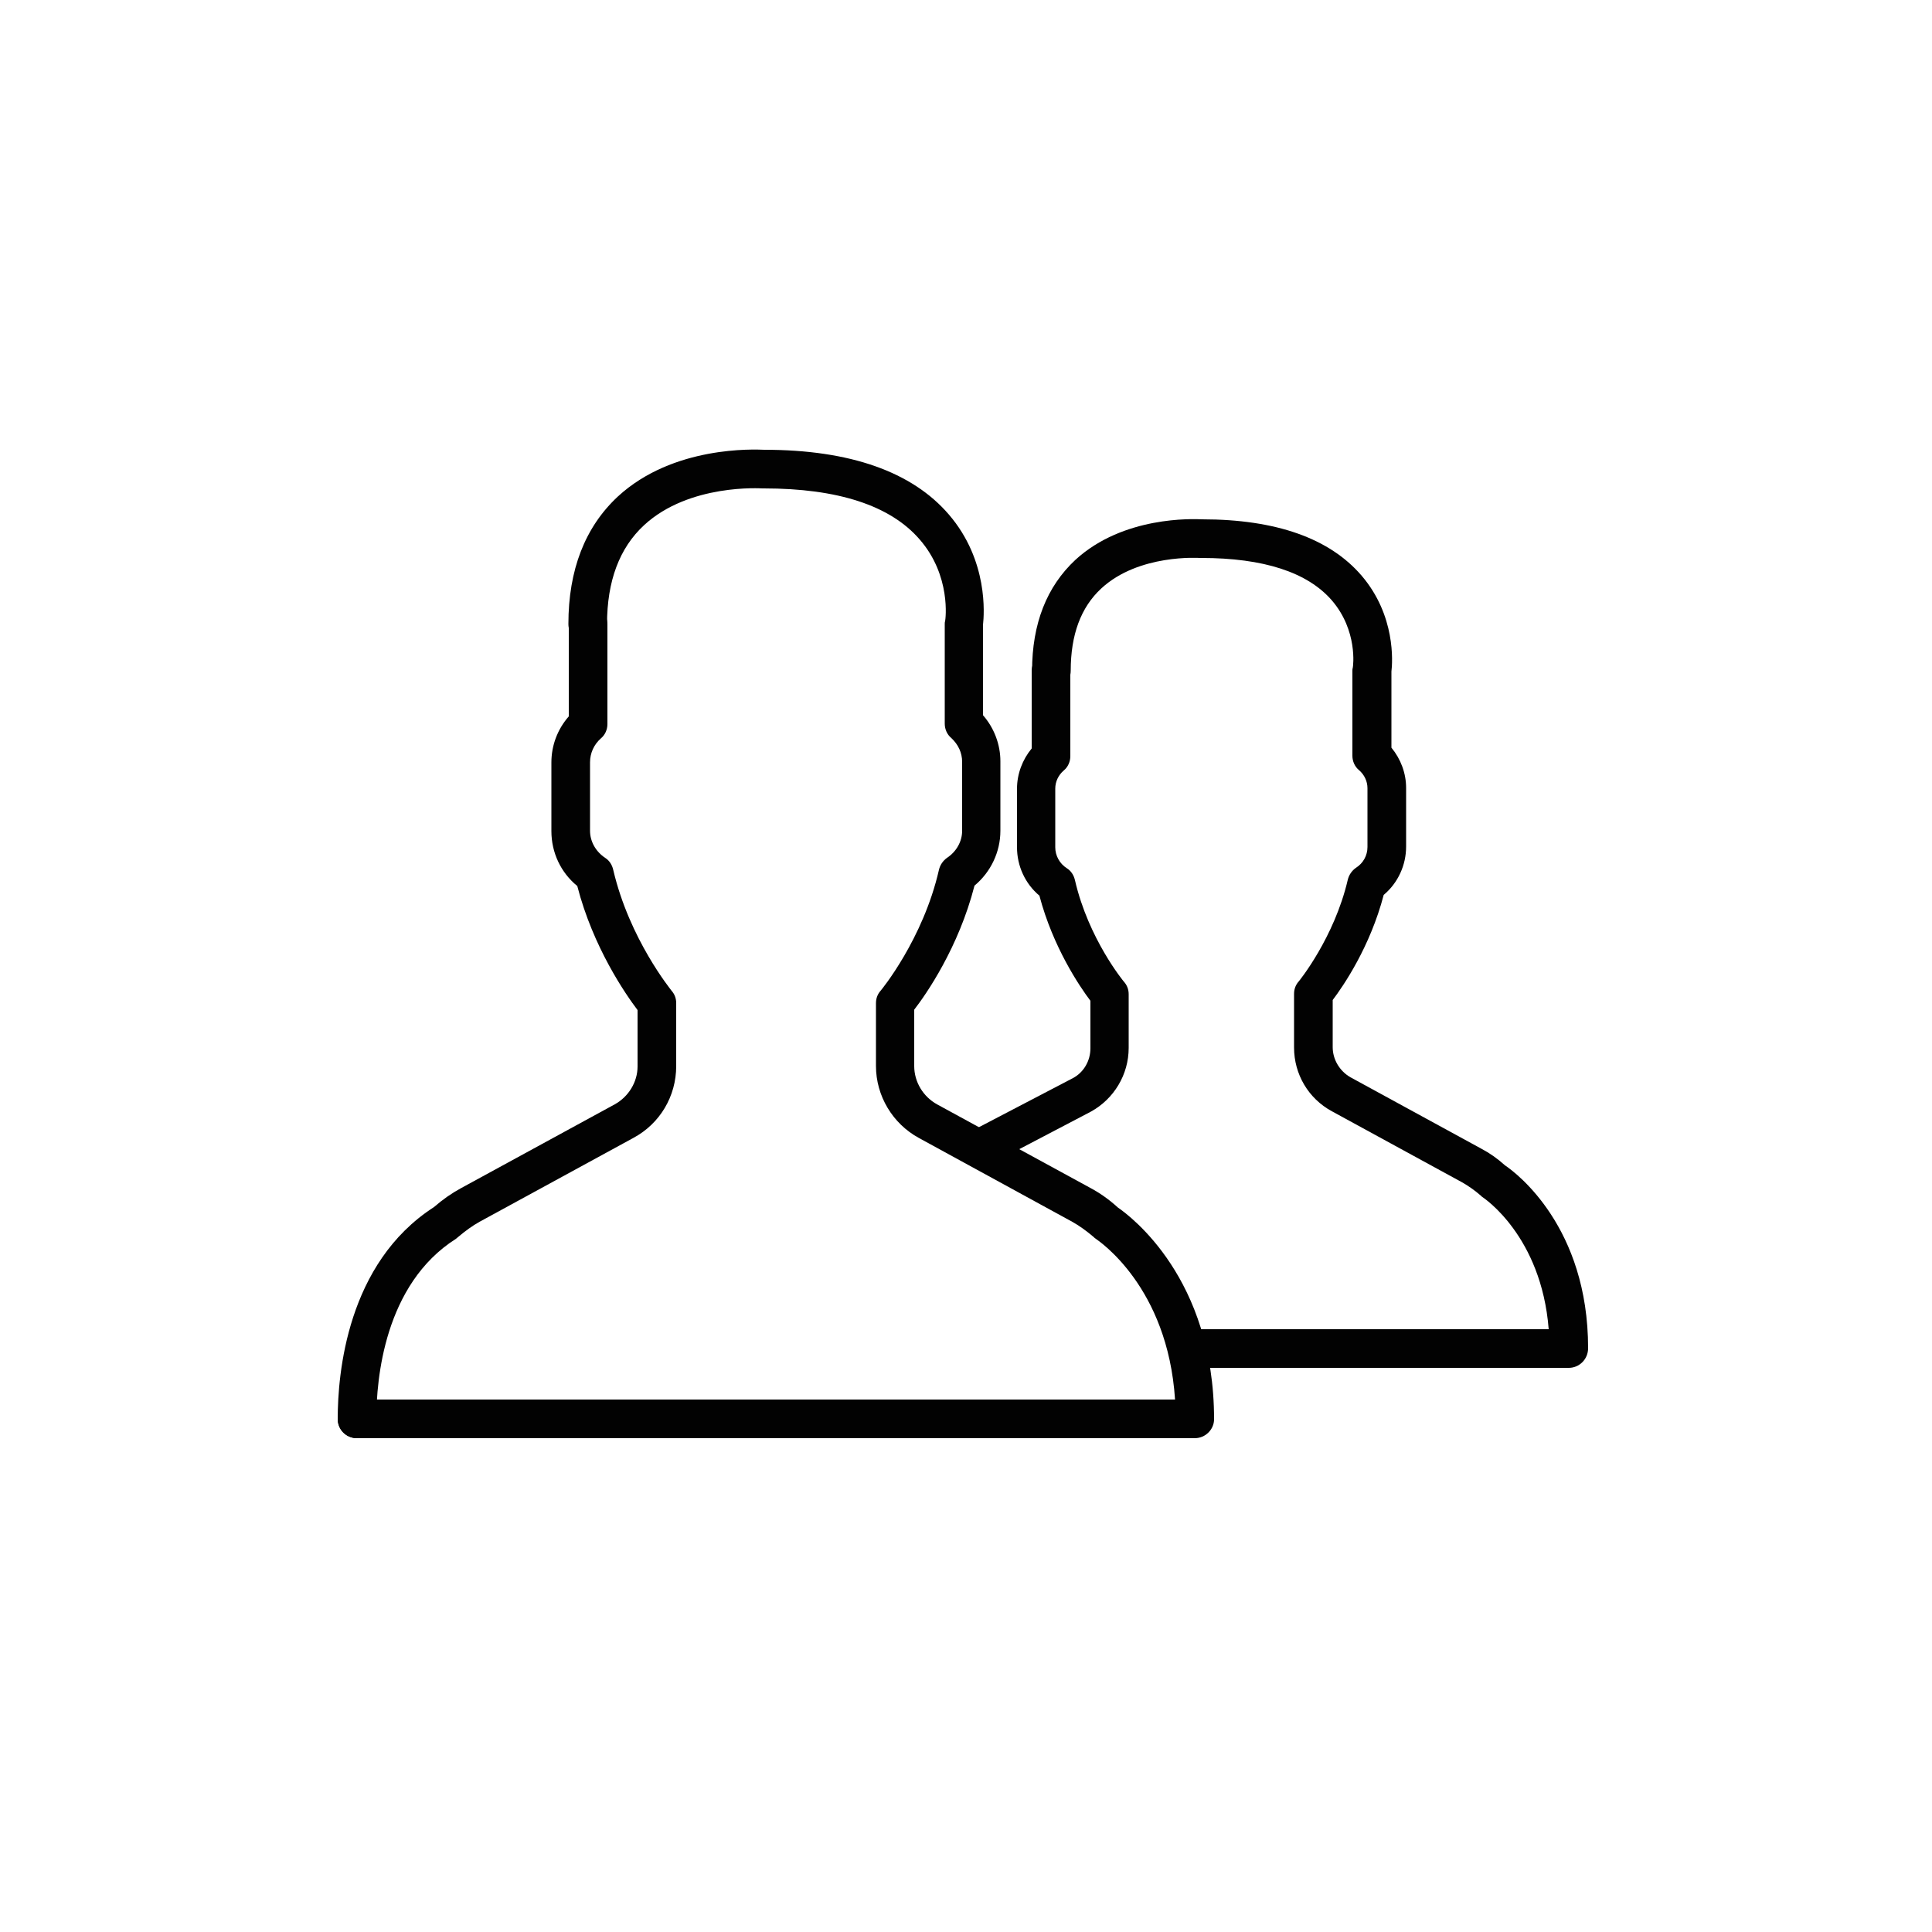 <?xml version="1.0" encoding="utf-8"?>
<!-- Generator: Adobe Illustrator 16.0.0, SVG Export Plug-In . SVG Version: 6.00 Build 0)  -->
<!DOCTYPE svg PUBLIC "-//W3C//DTD SVG 1.1//EN" "http://www.w3.org/Graphics/SVG/1.1/DTD/svg11.dtd">
<svg version="1.1" id="Layer_1" xmlns="http://www.w3.org/2000/svg" xmlns:xlink="http://www.w3.org/1999/xlink" x="0px" y="0px"
	 width="500px" height="500px" viewBox="0 0 500 500" enable-background="new 0 0 500 500" xml:space="preserve">
<g>
	<g>
		<g>
			<path fill="#020202" d="M92.4,372.2c-2.8,0-5-2.2-5-5c0-11.7,2.4-40.3,24.9-54.8c2.3-2,4.6-3.6,7-4.9l39.8-21.7
				c3.6-2,5.9-5.8,5.9-9.8v-14.6c-3.1-4.1-11.5-16.2-15.6-32.1c-4.3-3.5-6.7-8.7-6.7-14.2v-17.8c0-4.4,1.6-8.6,4.5-11.9v-23.8
				c0-2.8,2.2-5,5-5s5,2.2,5,5v25.8c0,1.4-0.6,2.8-1.7,3.7c-1.8,1.6-2.8,3.8-2.8,6.2V215c0,2.8,1.5,5.4,3.9,7
				c1.1,0.7,1.8,1.8,2.1,3.1c4.2,18,15,31.1,15.1,31.3c0.8,0.9,1.2,2,1.2,3.2v16.3c0,7.8-4.2,14.9-11.1,18.6l-39.8,21.7
				c-1.8,1-3.6,2.3-5.5,3.9c-0.2,0.2-0.4,0.3-0.6,0.5c-18.6,11.8-20.6,36.5-20.6,46.5C97.4,369.9,95.1,372.2,92.4,372.2z"/>
		</g>
		<g>
			<path fill="#020202" d="M309.2,372.2H92.4c-2.8,0-5-2.2-5-5s2.2-5,5-5h211.7c-1.9-29.2-19.7-41-20.5-41.6
				c-0.2-0.1-0.4-0.3-0.6-0.5c-1.9-1.6-3.7-2.9-5.5-3.9l-39.7-21.7c-6.8-3.7-11.1-10.9-11.1-18.6v-16.3c0-1.2,0.4-2.3,1.2-3.2
				c0.1-0.1,11-13.3,15.1-31.3c0.3-1.3,1.1-2.4,2.1-3.1c2.4-1.6,3.9-4.2,3.9-7v-17.8c0-2.4-1-4.5-2.8-6.2c-1.1-0.9-1.7-2.3-1.7-3.7
				v-25.8c0-0.3,0-0.5,0.1-0.8c0.1-0.4,1.6-11.7-6.6-21.1c-7.6-8.8-21.2-13.2-40.3-13.2c-0.1,0-0.3,0-0.4,0
				c-0.2,0-18.9-1.3-30.6,9.5c-6.4,5.9-9.6,14.5-9.6,25.6c0,2.8-2.2,5-5,5s-5-2.2-5-5c0-14,4.3-25.1,12.8-33
				c14.3-13.2,35.4-12.2,37.9-12.1c22.2,0,38.3,5.7,47.8,16.8c10.2,11.9,9.1,25.8,8.8,28.5v23.4c2.9,3.3,4.5,7.6,4.5,11.9V215
				c0,5.5-2.5,10.7-6.7,14.2c-4.1,16-12.5,28.1-15.6,32.1v14.6c0,4.1,2.3,7.9,5.9,9.9l39.8,21.7c2.4,1.3,4.7,2.9,7,5
				c3.2,2.2,24.9,18.3,24.9,54.8C314.2,369.9,312,372.2,309.2,372.2z"/>
		</g>
	</g>
</g>
<g>
	<g>
		<g>
			<path fill="#020202" d="M255.1,301.4c-1.8,0-3.5-1-4.4-2.7c-1.3-2.4-0.3-5.5,2.1-6.7l24.9-13c2.8-1.5,4.5-4.5,4.5-7.7V259
				c-2.8-3.7-9.7-13.9-13.2-27.2c-3.7-3.1-5.8-7.7-5.8-12.5v-15.2c0-3.8,1.4-7.5,3.8-10.4v-20c0-2.8,2.2-5,5-5s5,2.2,5,5v22
				c0,1.4-0.6,2.8-1.7,3.7c-1.4,1.2-2.2,2.9-2.2,4.7v15.2c0,2.1,1.1,4.2,3,5.4c1.1,0.7,1.8,1.8,2.1,3.1
				c3.5,15.2,12.6,26.2,12.7,26.3c0.8,0.9,1.2,2,1.2,3.2v13.9c0,6.9-3.8,13.2-9.8,16.5l-25,13.1
				C256.7,301.2,255.9,301.4,255.1,301.4z"/>
		</g>
		<g>
			<path fill="#020202" d="M406,354h-96.7c-2.8,0-5-2.2-5-5s2.2-5,5-5h91.5c-1.9-24.2-16.9-34-17-34.1c-0.2-0.1-0.4-0.3-0.6-0.5
				c-1.6-1.4-3.1-2.4-4.6-3.3l-33.9-18.5c-6.1-3.3-9.8-9.6-9.8-16.5v-13.9c0-1.2,0.4-2.3,1.2-3.2c0.1-0.1,9.2-11.3,12.7-26.3
				c0.3-1.3,1.1-2.4,2.1-3.1c1.9-1.2,3-3.2,3-5.4v-15.2c0-1.8-0.8-3.5-2.2-4.7c-1.1-0.9-1.7-2.3-1.7-3.7v-22c0-0.3,0-0.5,0.1-0.8
				c0.1-0.4,1.3-9.6-5.4-17.4c-6.3-7.3-17.7-11-33.8-11c-0.1,0-0.3,0-0.4,0c-0.1,0-15.8-1.1-25.5,7.9c-5.3,4.9-7.9,12-7.9,21.3
				c0,2.8-2.2,5-5,5s-5-2.2-5-5c0-12.2,3.8-21.8,11.2-28.7c12.4-11.4,30.5-10.6,32.8-10.5c19.1,0,33,4.9,41.3,14.6
				c8.8,10.3,8,22.3,7.7,24.8v19.7c2.4,2.9,3.8,6.6,3.8,10.4v15.2c0,4.8-2.1,9.4-5.8,12.5c-3.5,13.4-10.4,23.5-13.2,27.2v12.2
				c0,3.2,1.8,6.2,4.6,7.8l33.9,18.5c2.1,1.1,4.1,2.5,6.1,4.3c3,2,21.5,16,21.5,47.3C411,351.8,408.7,354,406,354z"/>
		</g>
	</g>
</g>
</svg>
